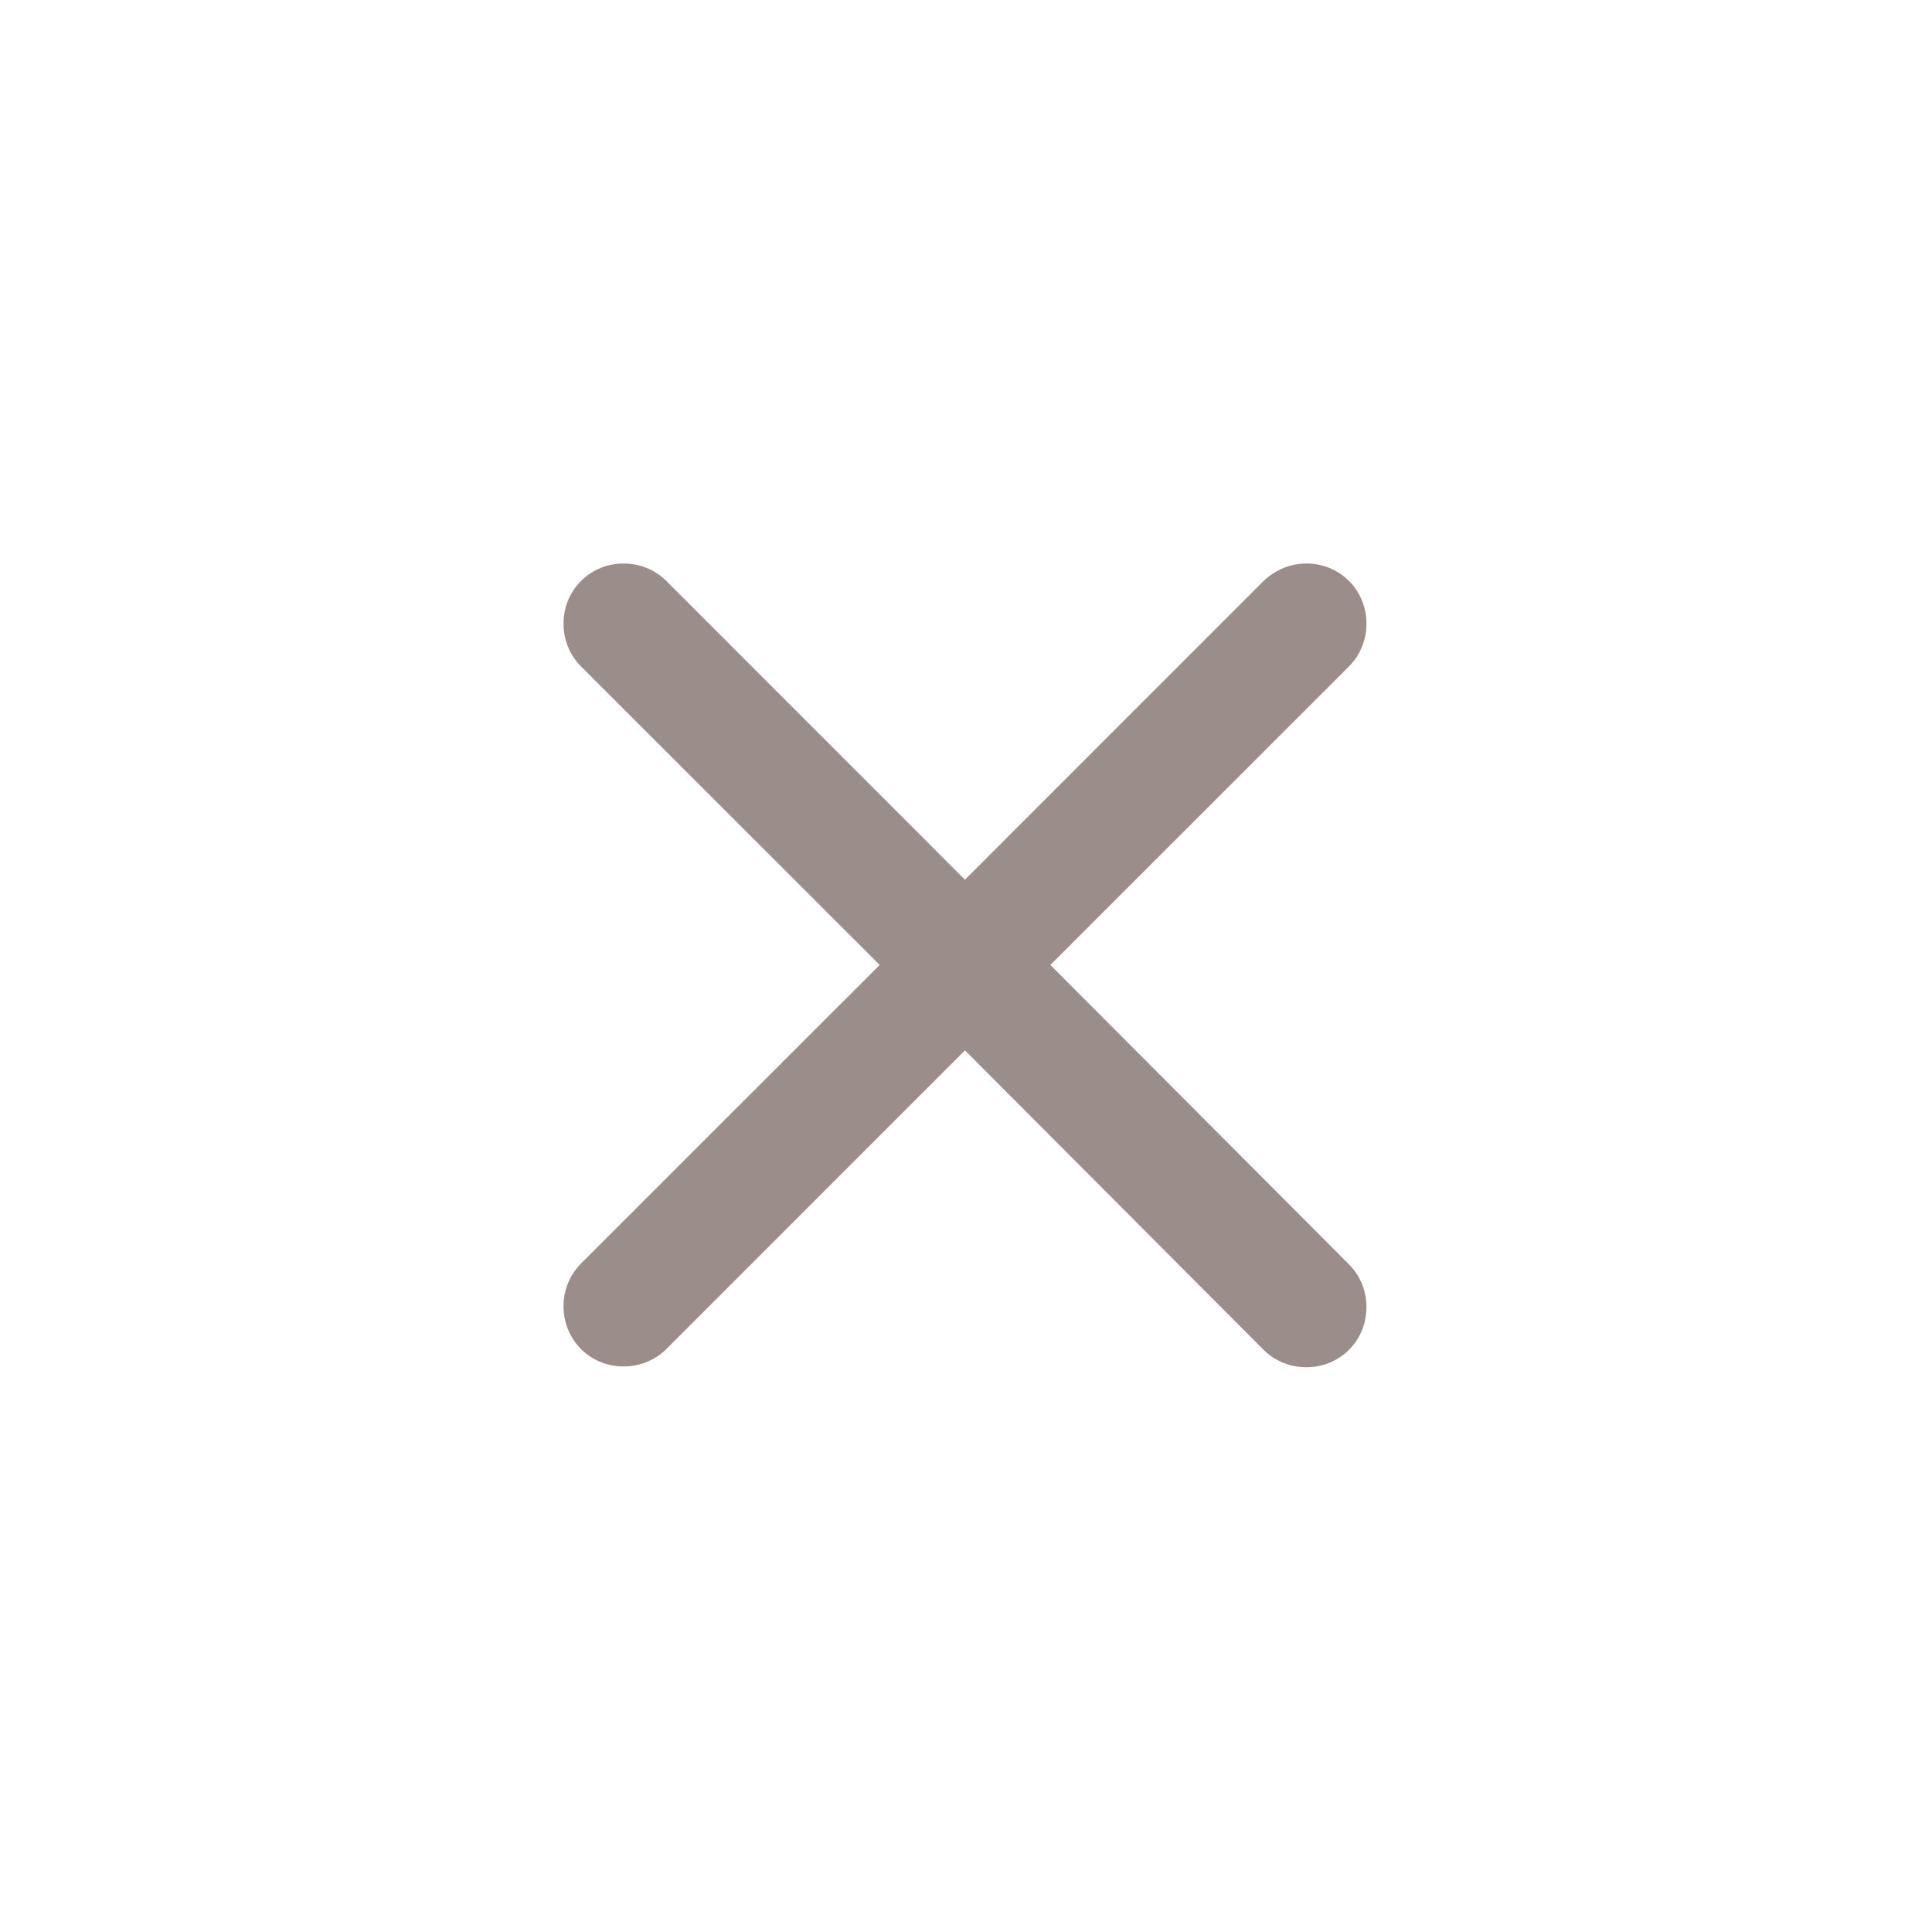 <svg width="24" height="24" viewBox="-7 -7 24 24" fill="none" xmlns="http://www.w3.org/2000/svg">
<path id="&#208;&#151;&#208;&#176;&#208;&#186;&#209;&#128;&#209;&#139;&#209;&#130;&#209;&#140; &#208;&#188;&#208;&#184;&#208;&#189;&#208;&#184;" opacity="0.5" d="M6.048 4.987L9.758 1.278C10.047 0.988 10.047 0.507 9.758 0.217C9.467 -0.072 8.998 -0.072 8.697 0.217L4.987 3.928L1.278 0.217C0.988 -0.072 0.507 -0.072 0.217 0.217C-0.072 0.507 -0.072 0.988 0.217 1.278L3.928 4.987L0.217 8.697C-0.072 8.988 -0.072 9.467 0.217 9.758C0.507 10.047 0.988 10.047 1.278 9.758L4.987 6.048L8.697 9.768C8.988 10.057 9.467 10.057 9.758 9.768C10.047 9.477 10.047 8.998 9.758 8.707L6.048 4.987Z" fill="#381C14"/>
</svg>
